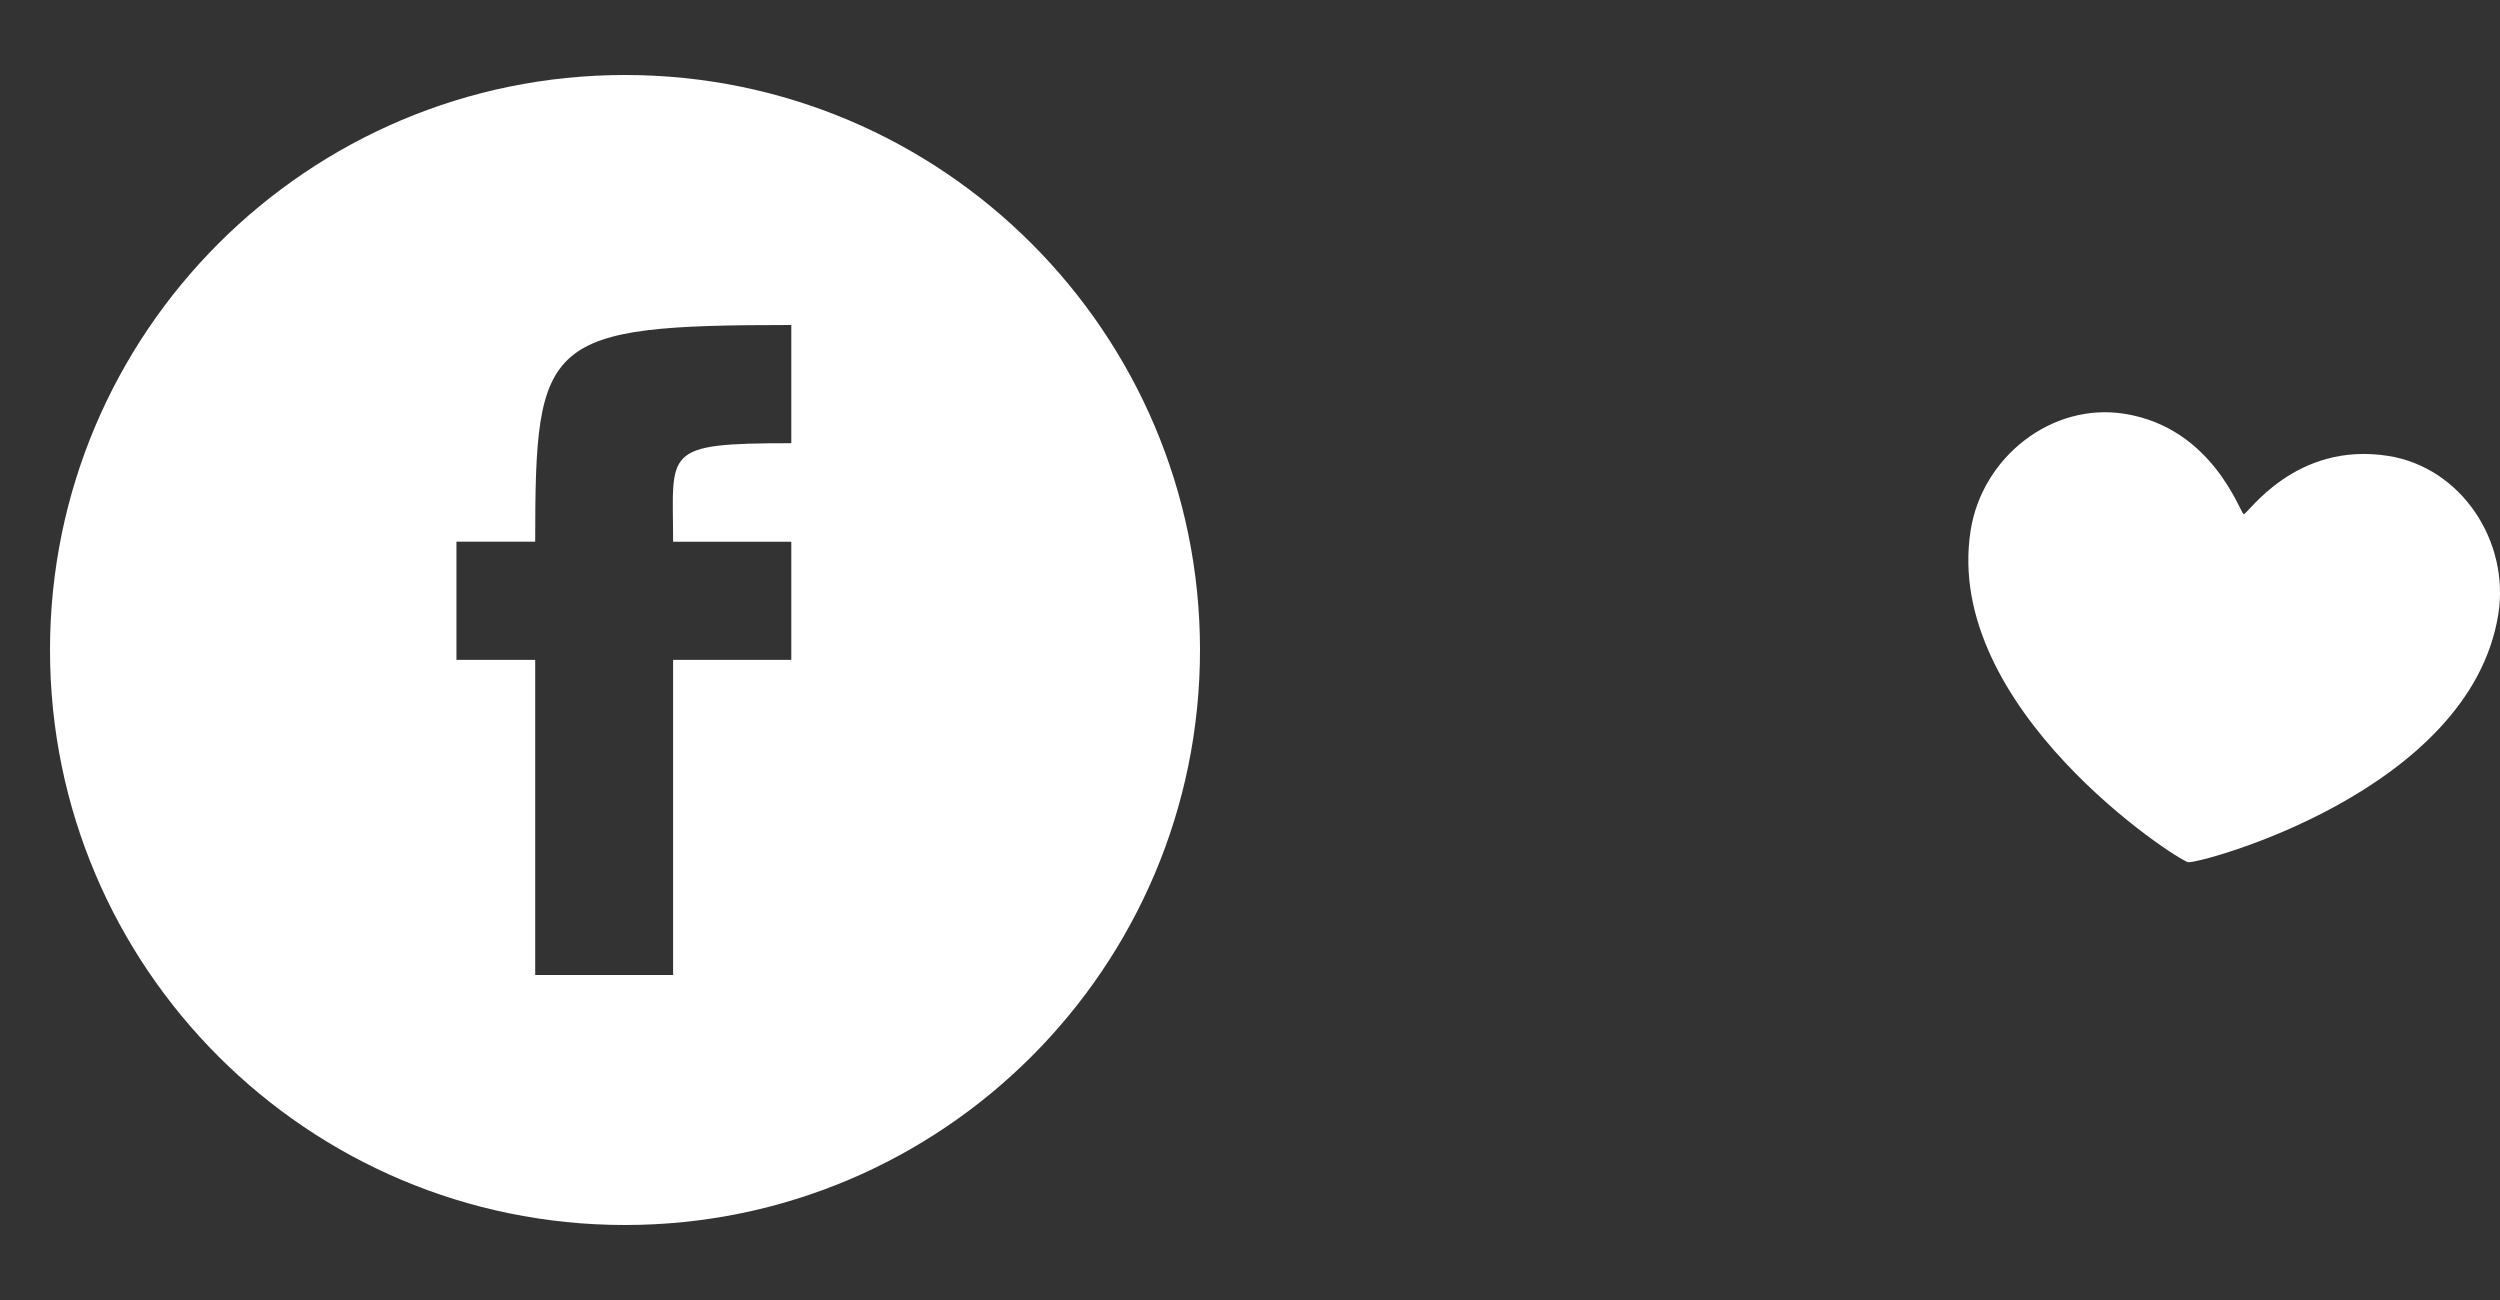 <svg preserveAspectRatio="xMinYMid" viewBox="0 0 50 26" xmlns="http://www.w3.org/2000/svg" fill-rule="evenodd" clip-rule="evenodd" stroke-linejoin="round" stroke-miterlimit="1.414"><rect x="0" y="0" width="50" height="26" fill="#333333" stroke="none"/><path d="M12.5 1.5C18.847 1.5 24 6.653 24 13s-5.153 11.5-11.5 11.5S1 19.347 1 13 6.153 1.5 12.5 1.5zm.962 9.334c0-1.825-.244-1.97 2.364-1.97V6.5c-4.949 0-5.122.272-5.122 4.334H9.129v2.363h1.575V19.5h2.758v-6.303h2.364v-2.363h-2.364z" fill="#fff"/><path d="M42.492 8.276c-1.455-.233-2.845.863-3.078 2.325-.568 3.556 4.132 6.607 4.35 6.643.219.035 5.634-1.403 6.202-4.957.232-1.461-.74-2.936-2.197-3.168-1.868-.299-2.82 1.176-2.894 1.164-.07-.011-.61-1.724-2.383-2.007" fill="#fff" fill-rule="nonzero"/></svg>